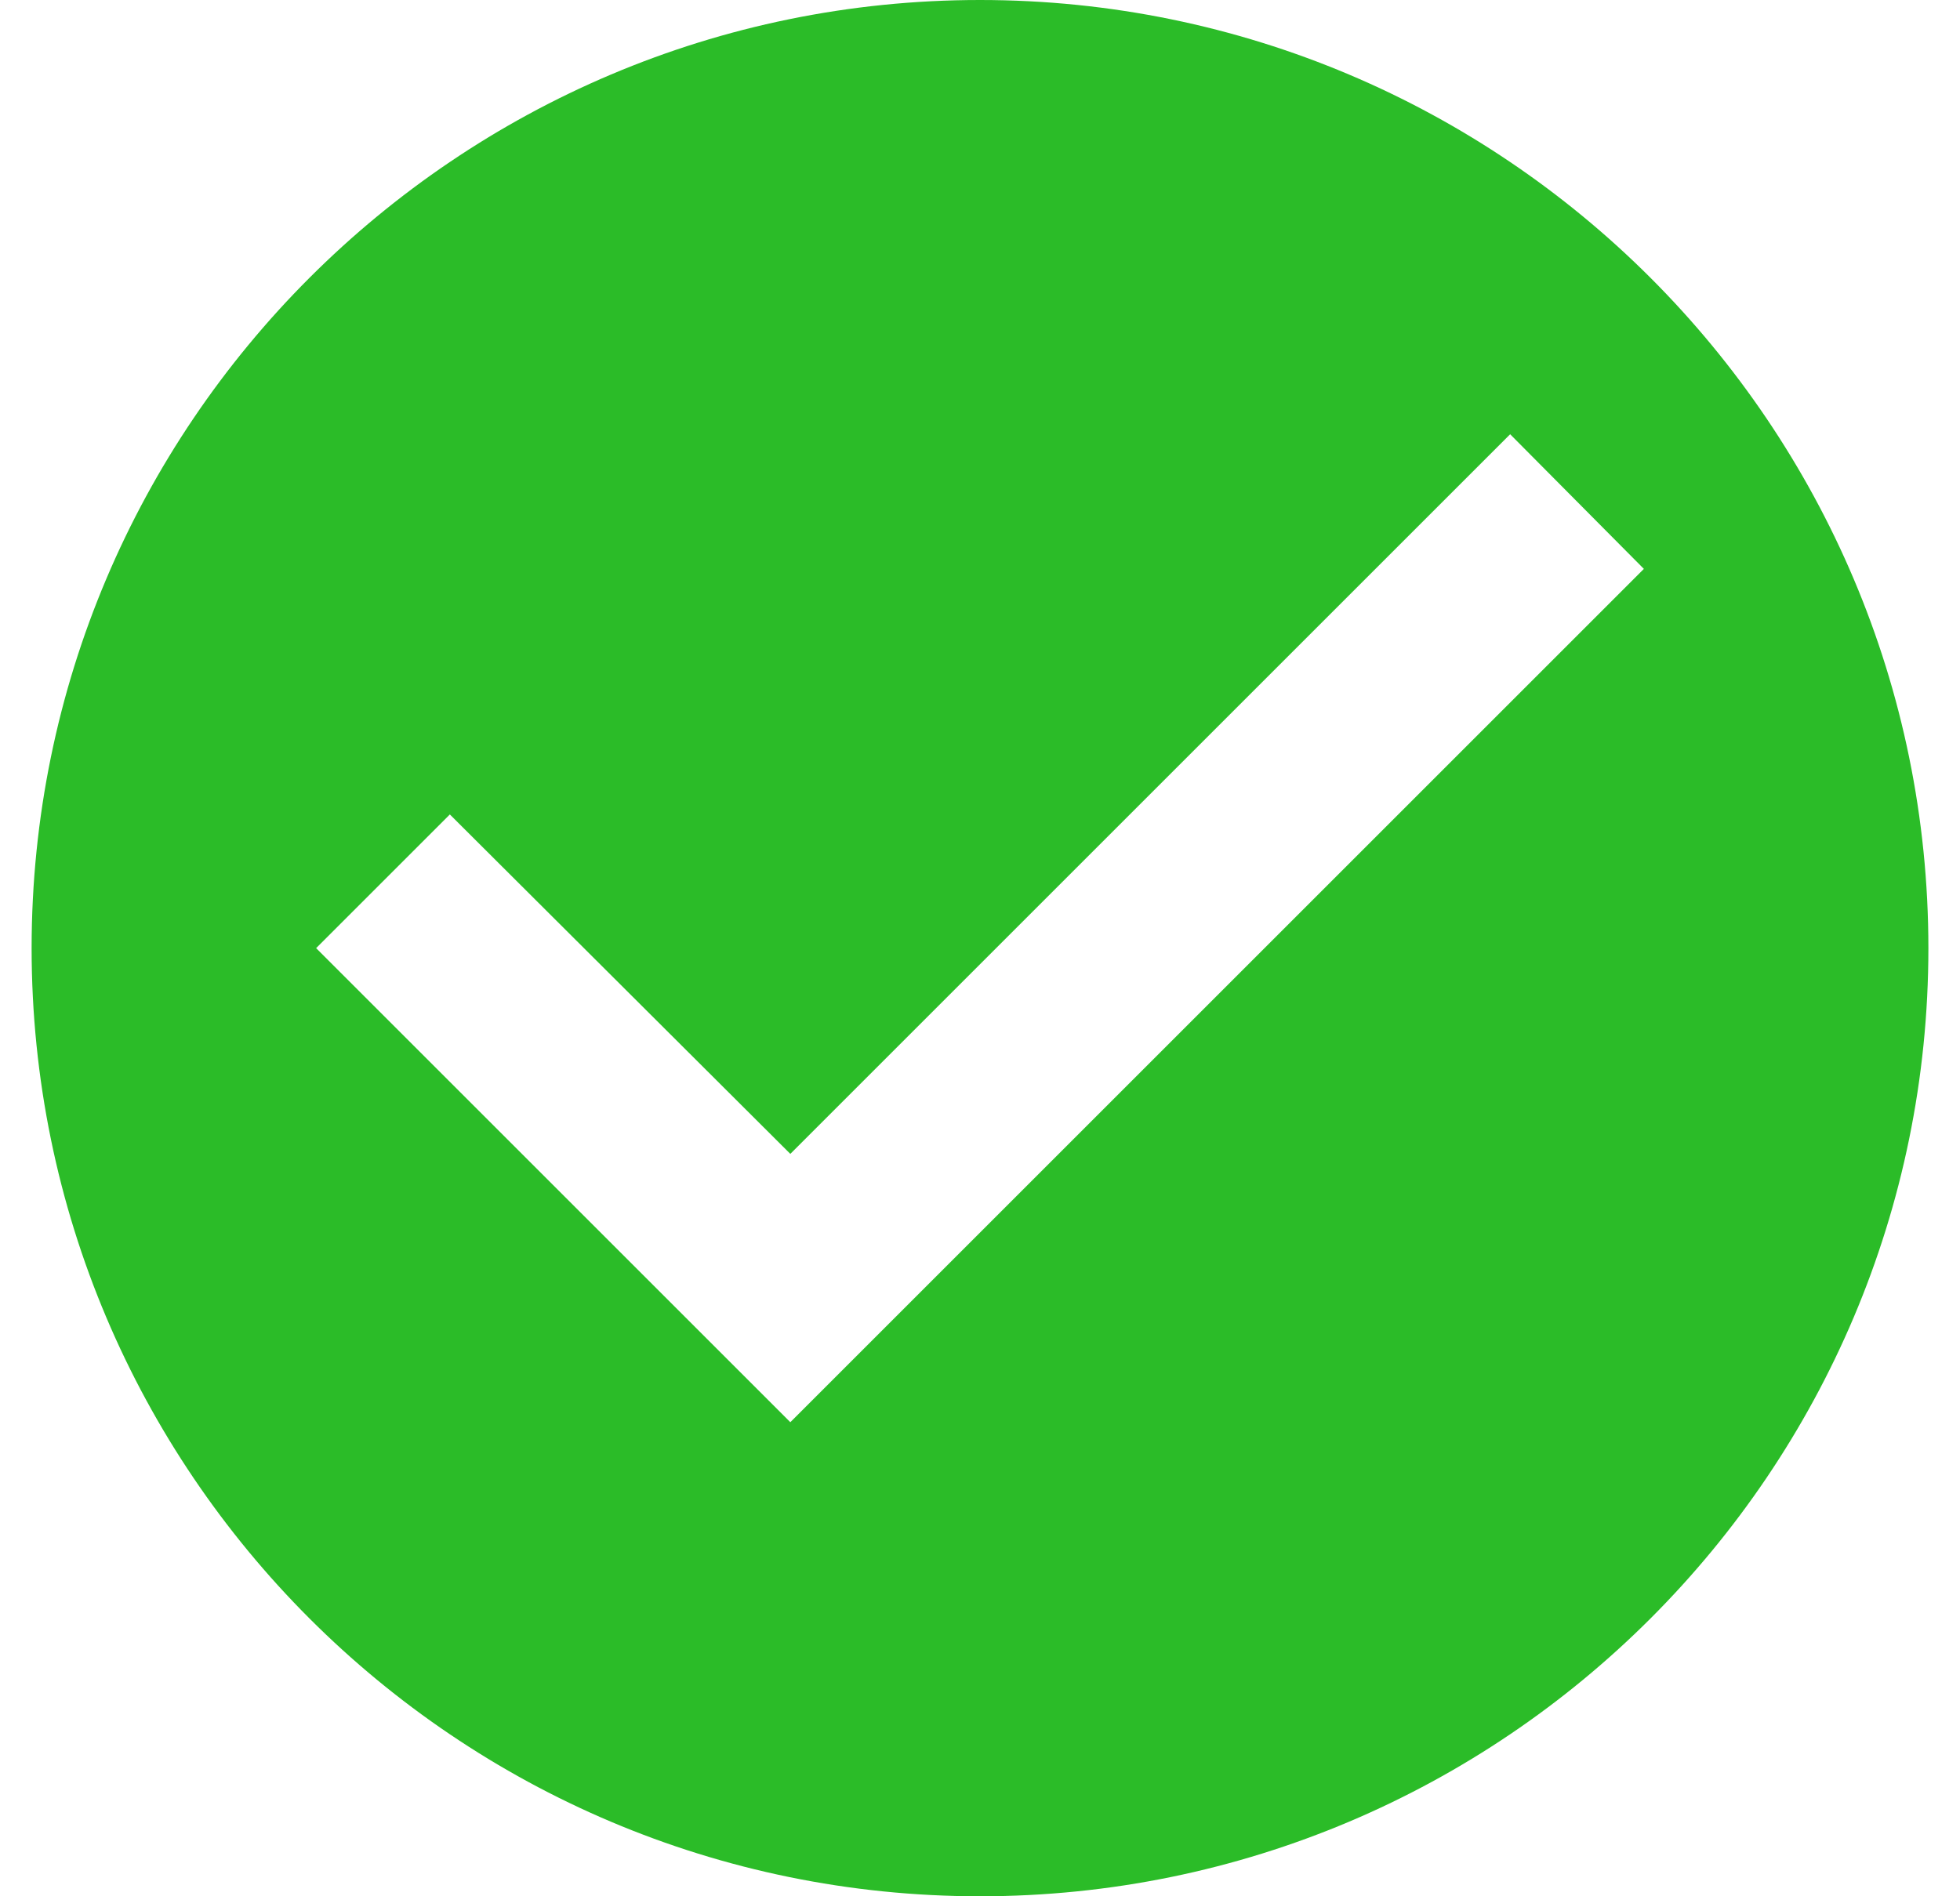 <svg width="31" height="30" viewBox="0 0 31 30" fill="none" xmlns="http://www.w3.org/2000/svg">
<path d="M15.5 0C7.22 0 0.5 6.72 0.5 15C0.5 23.28 7.22 30 15.5 30C23.78 30 30.5 23.28 30.5 15C30.5 6.72 23.78 0 15.5 0ZM12.5 22.5L5 15L7.115 12.885L12.5 18.255L23.885 6.87L26 9L12.5 22.5Z" fill="#2BBC28"/>
</svg>

